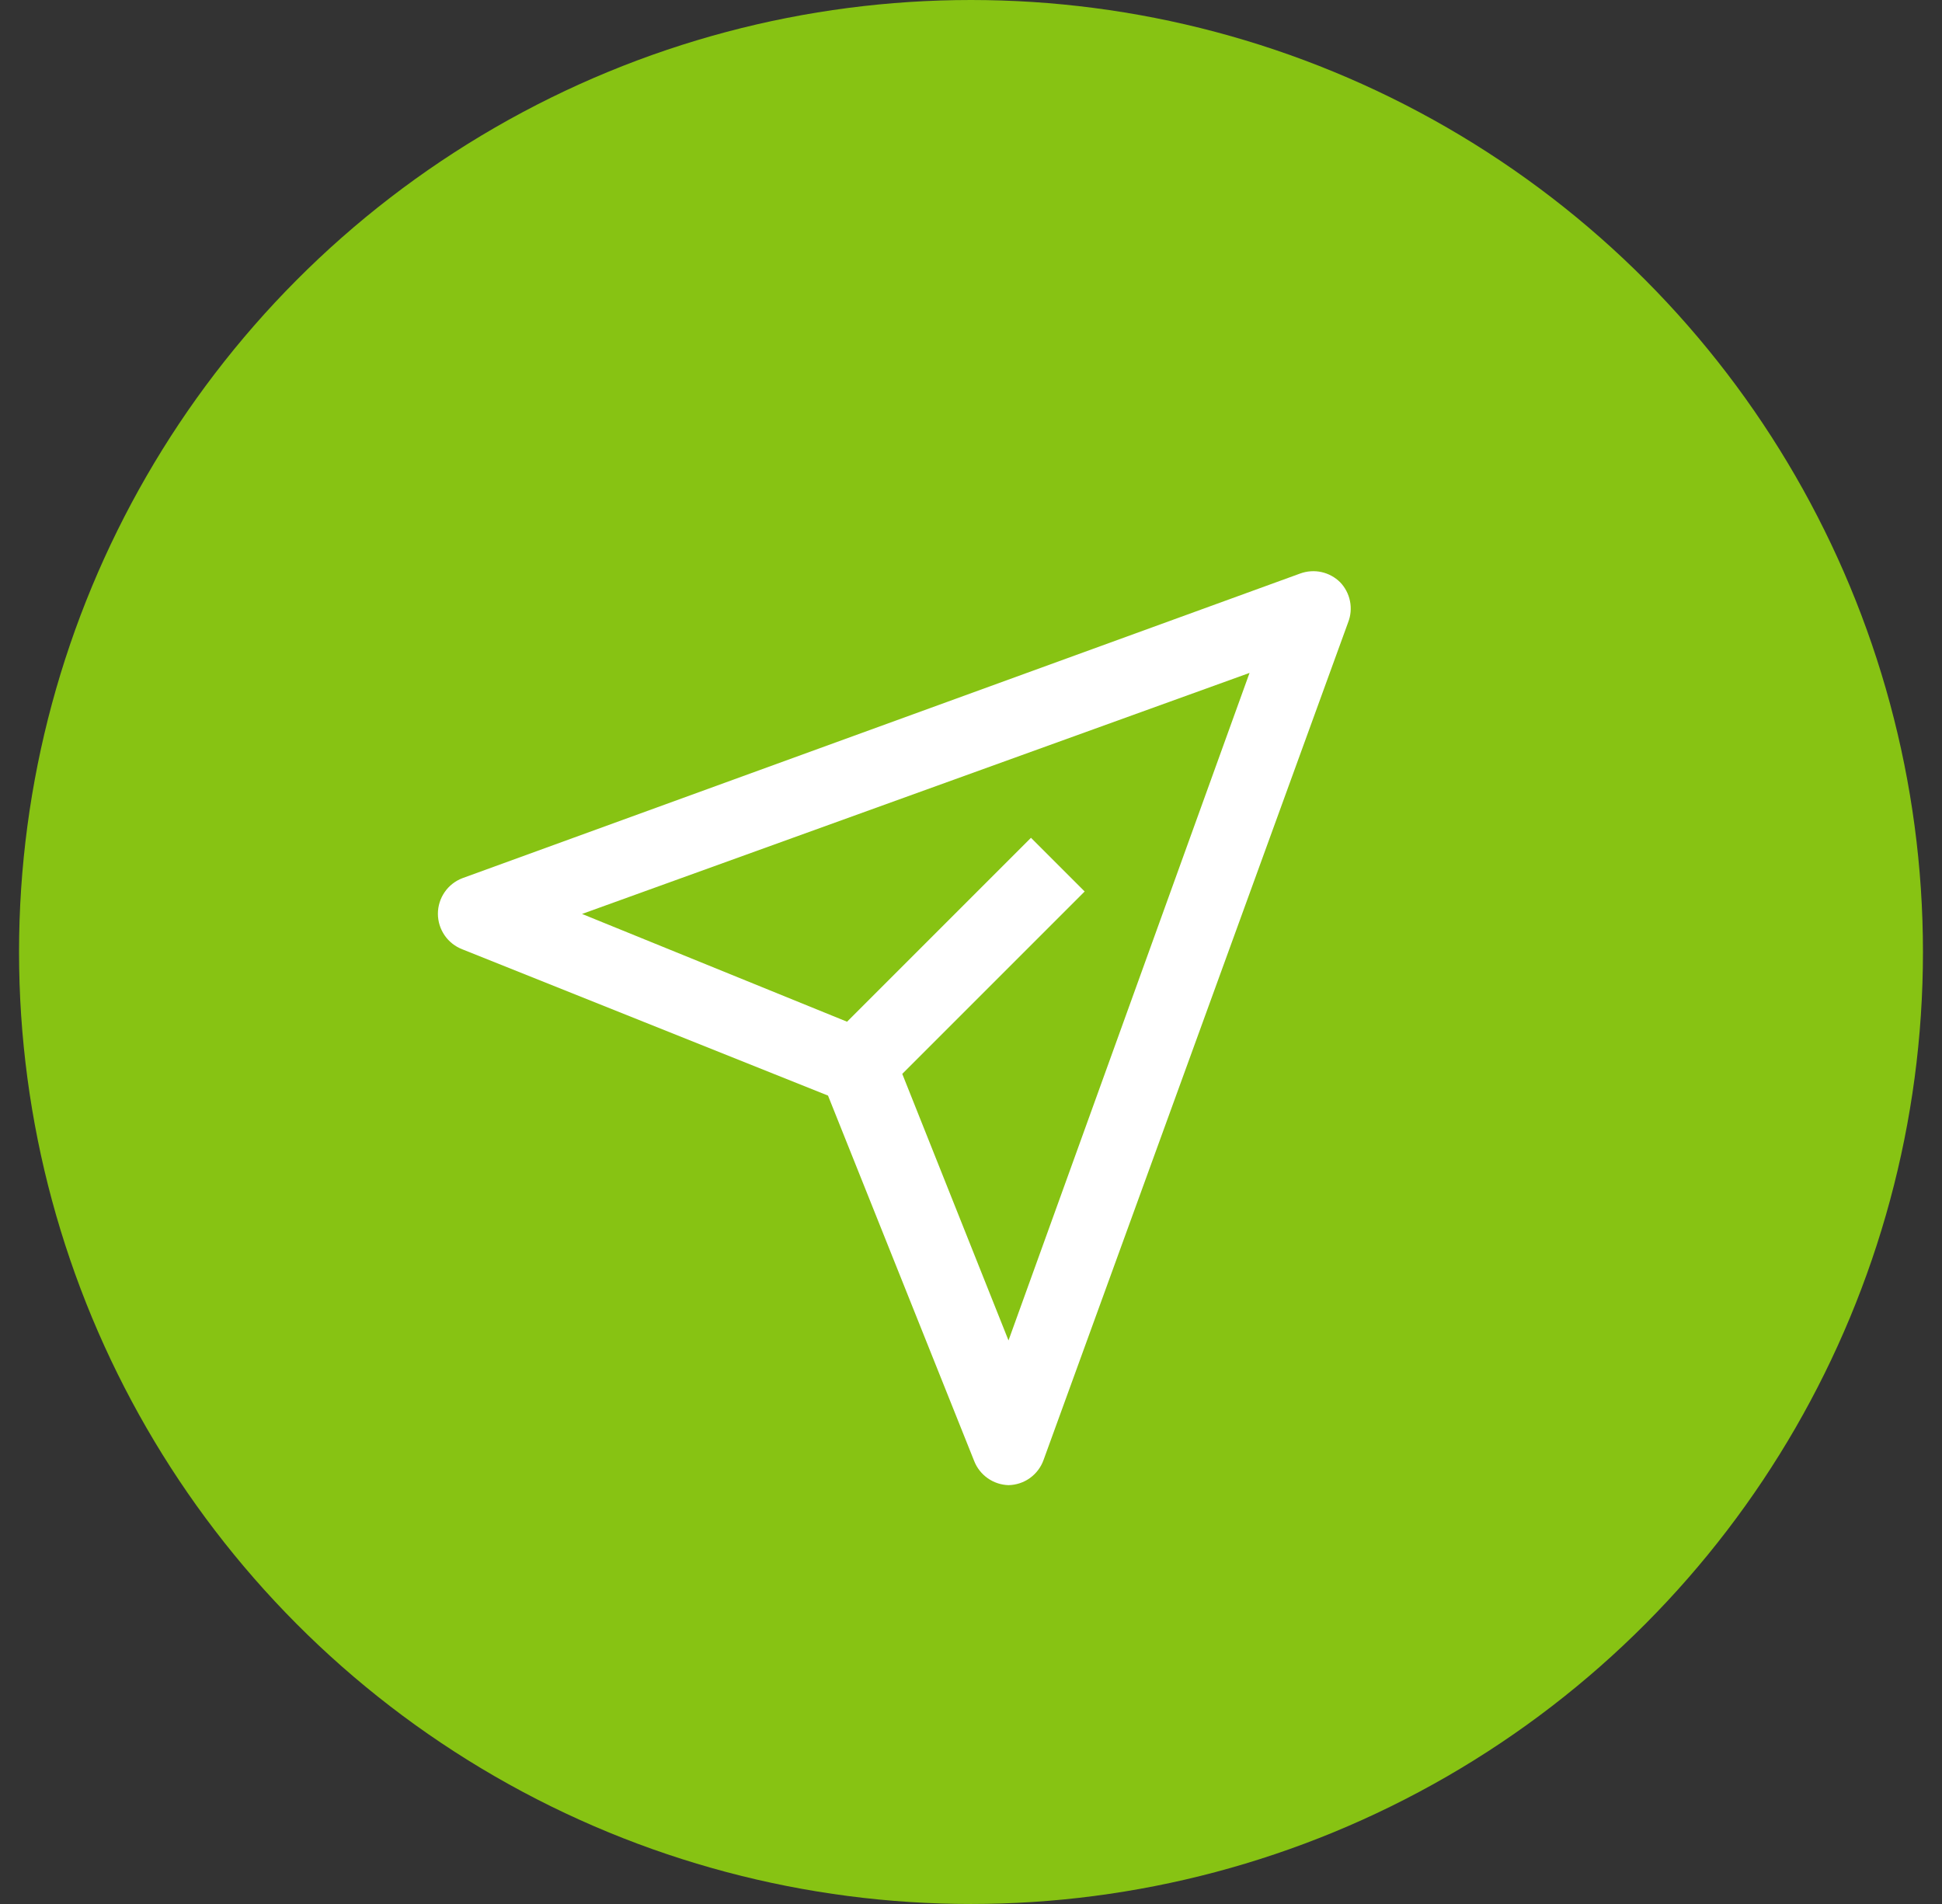 <svg width="51" height="50" viewBox="0 0 51 50" fill="none" xmlns="http://www.w3.org/2000/svg">
<rect x="0" y="0" width="51" height="50" fill="#333333" stroke="none"/>
<circle cx="25.5" cy="25" r="25" fill="#87C313"/>
<path d="M35.195 15.291C35.06 15.157 34.89 15.064 34.704 15.023C34.518 14.982 34.324 14.996 34.145 15.061L12.145 23.061C11.956 23.133 11.792 23.261 11.677 23.428C11.562 23.595 11.5 23.793 11.5 23.996C11.5 24.199 11.562 24.397 11.677 24.564C11.792 24.731 11.956 24.859 12.145 24.931L21.745 28.771L25.585 38.371C25.657 38.553 25.781 38.709 25.941 38.821C26.101 38.933 26.29 38.995 26.485 39.001C26.687 38.997 26.884 38.932 27.048 38.814C27.212 38.696 27.337 38.531 27.405 38.341L35.405 16.341C35.474 16.164 35.49 15.972 35.453 15.786C35.416 15.6 35.326 15.428 35.195 15.291ZM26.485 35.201L23.695 28.201L28.485 23.411L27.075 22.001L22.245 26.831L15.285 24.001L32.815 17.671L26.485 35.201Z" fill="white"/>
</svg>
